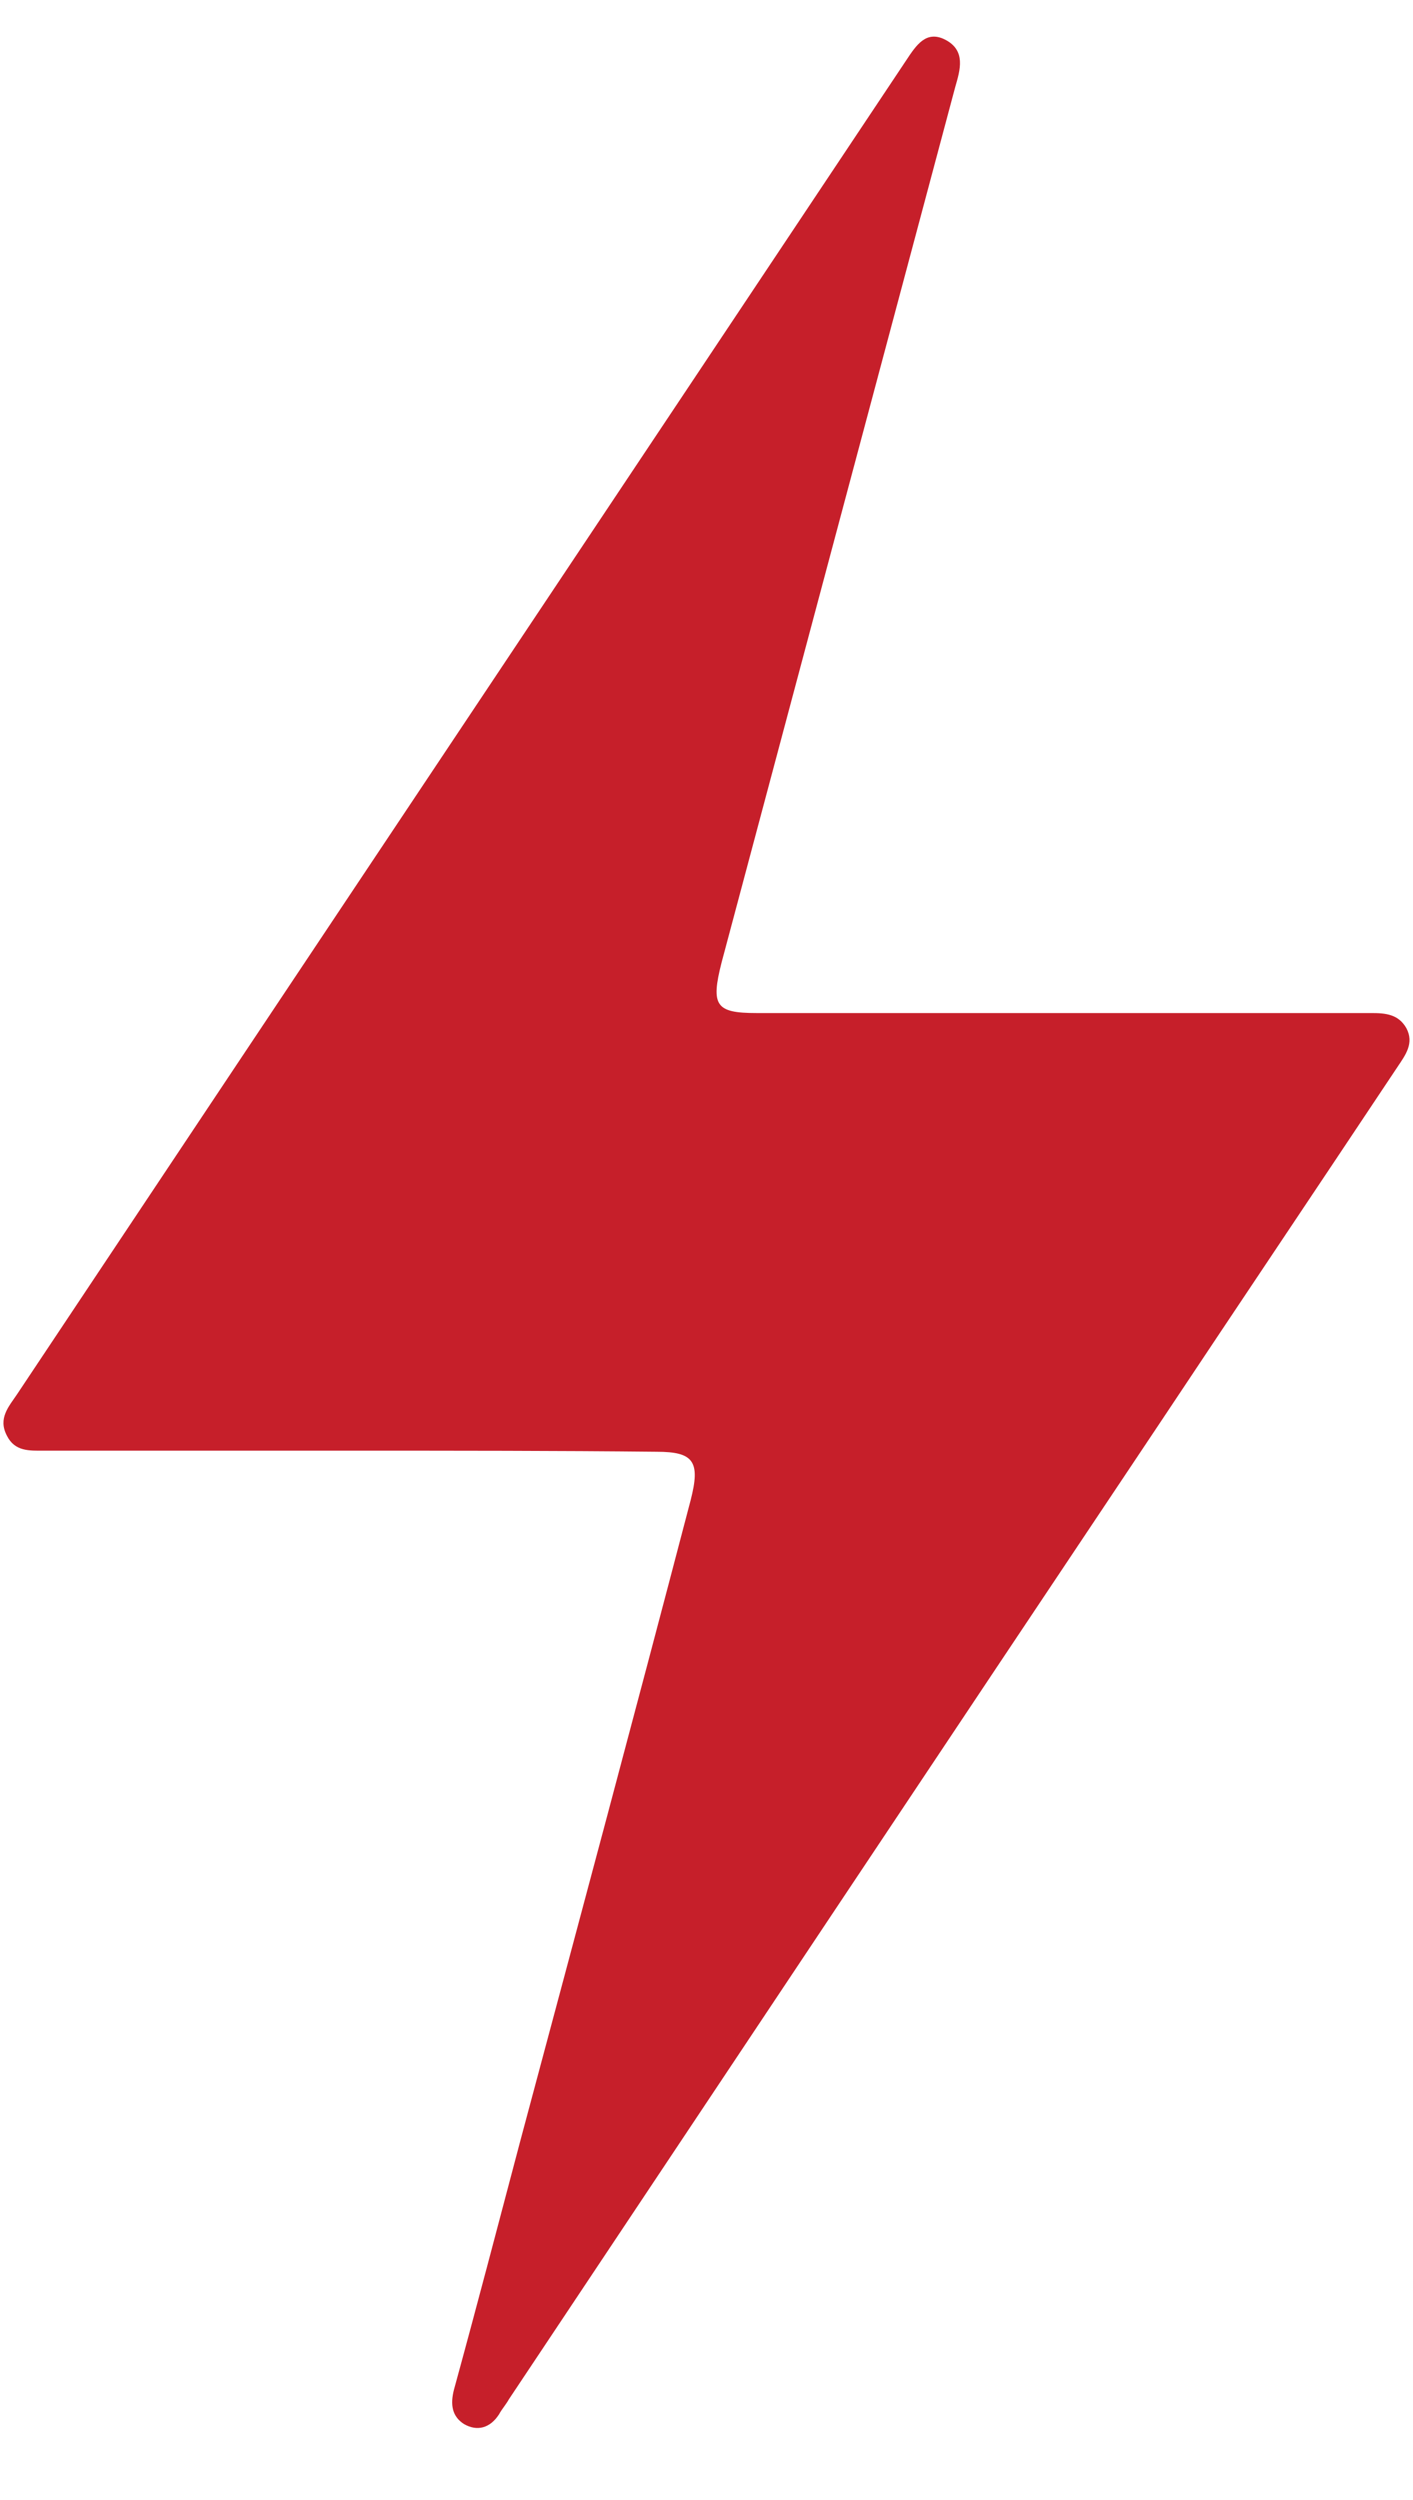 <svg width="13" height="23" viewBox="0 0 13 23" fill="none" xmlns="http://www.w3.org/2000/svg">
<path d="M3.25 13.346C2.304 13.346 1.358 13.346 0.403 13.346C0.274 13.346 0.136 13.356 0.063 13.207C-0.02 13.049 0.081 12.94 0.155 12.83C2.882 8.735 5.61 4.649 8.338 0.554C8.43 0.415 8.521 0.276 8.696 0.365C8.889 0.465 8.834 0.643 8.788 0.802C8.071 3.489 7.355 6.167 6.639 8.854C6.538 9.251 6.584 9.32 6.96 9.32C8.797 9.32 10.625 9.32 12.462 9.32C12.517 9.32 12.563 9.32 12.618 9.32C12.746 9.32 12.866 9.33 12.939 9.459C13.013 9.598 12.93 9.707 12.857 9.816C12.131 10.907 11.405 11.988 10.68 13.078C8.678 16.073 6.685 19.068 4.682 22.073C4.655 22.122 4.618 22.162 4.591 22.212C4.508 22.34 4.389 22.37 4.269 22.301C4.159 22.231 4.141 22.122 4.177 21.983C4.389 21.21 4.591 20.436 4.793 19.673C5.316 17.719 5.84 15.766 6.354 13.802C6.446 13.445 6.382 13.356 6.042 13.356C5.123 13.346 4.186 13.346 3.25 13.346Z" fill="#C61F2A"/>
</svg>
